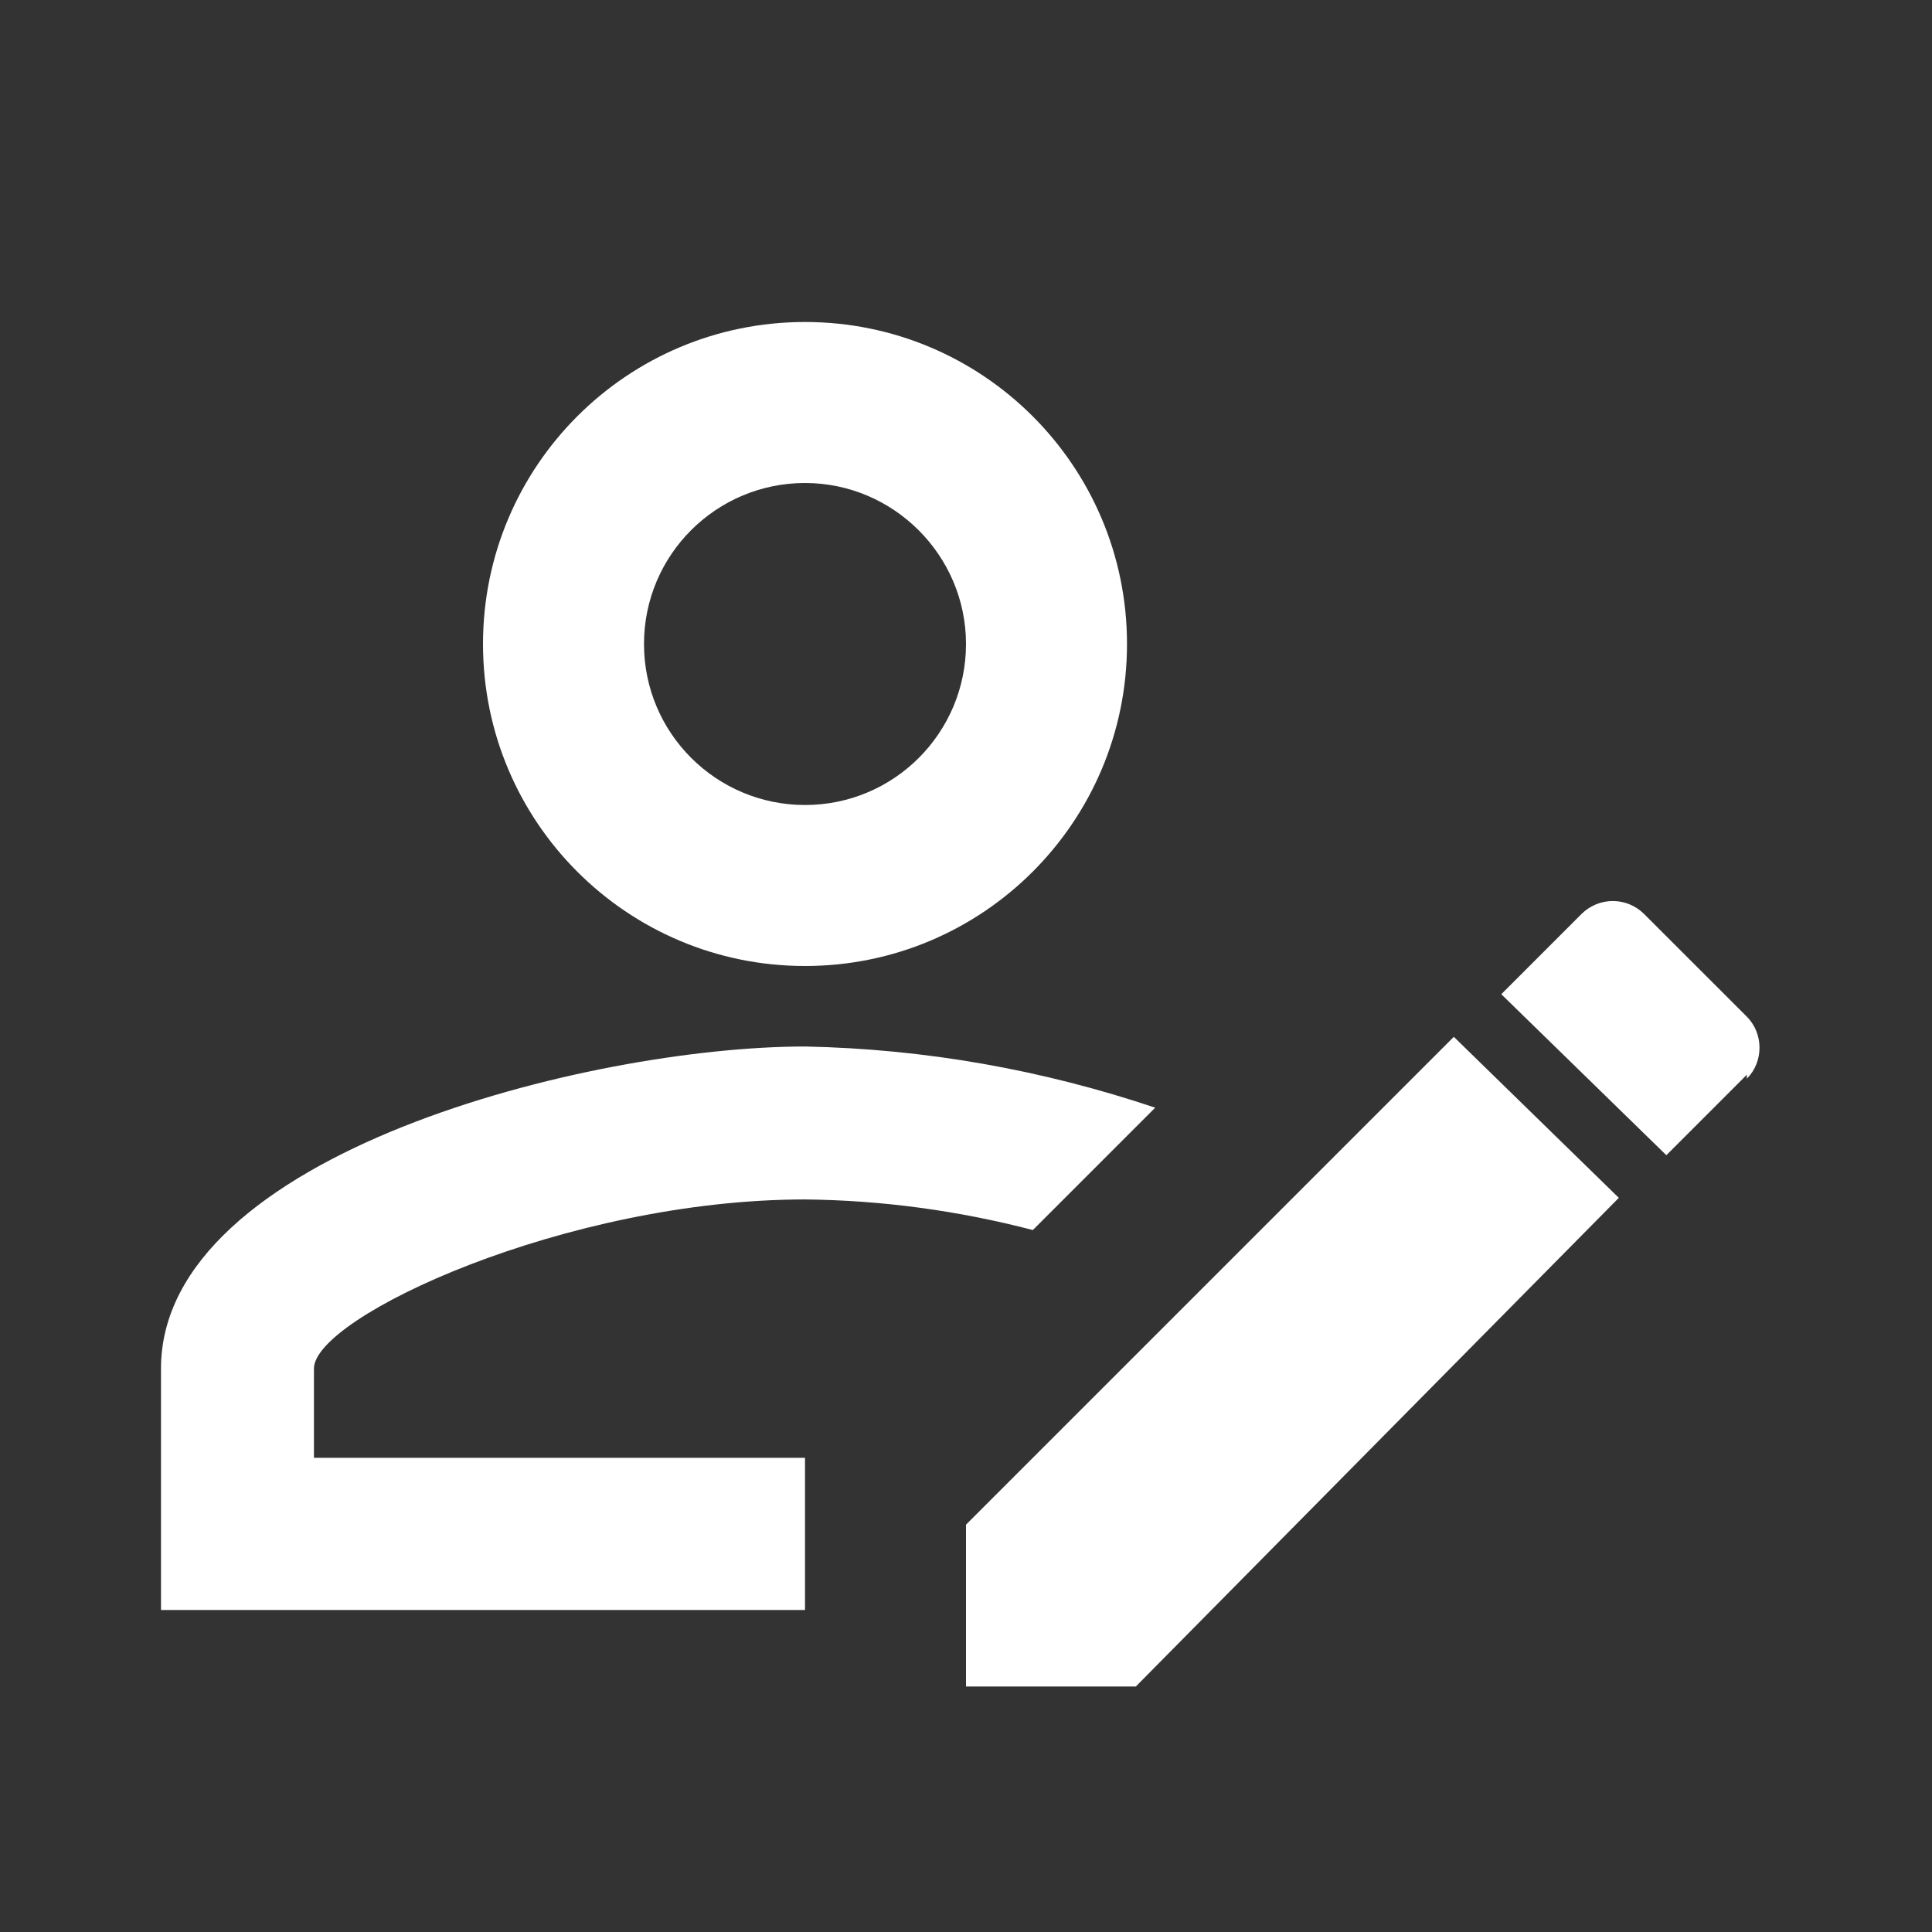 <svg width="30" height="30" viewBox="0 0 30 30" fill="none" xmlns="http://www.w3.org/2000/svg">
<rect x="0" y="0" width="30" height="30" fill="#333333" stroke="none"/>
<path d="M2.5 21.25V25H12.5V22.637H4.875V21.25C4.875 20.45 8.787 18.625 12.5 18.625C13.7 18.637 14.887 18.8 16.038 19.1L17.938 17.2C16.188 16.613 14.375 16.288 12.5 16.25C9.162 16.25 2.5 17.913 2.5 21.25ZM12.5 5C9.738 5 7.5 7.237 7.5 10C7.5 12.762 9.738 15 12.5 15C15.262 15 17.5 12.762 17.5 10C17.5 7.237 15.262 5 12.5 5ZM12.5 12.5C11.125 12.5 10 11.387 10 10C10 8.613 11.125 7.5 12.5 7.5C13.875 7.5 15 8.625 15 10C15 11.375 13.887 12.5 12.5 12.5ZM27.125 16.688L25.875 17.938L23.312 15.438L24.562 14.188C24.691 14.062 24.864 13.991 25.044 13.991C25.224 13.991 25.396 14.062 25.525 14.188L27.125 15.787C27.387 16.05 27.387 16.488 27.125 16.75M15 23.675L22.575 16.1L25.137 18.6L17.637 26.188H15V23.675Z" fill="white"/>
</svg>
